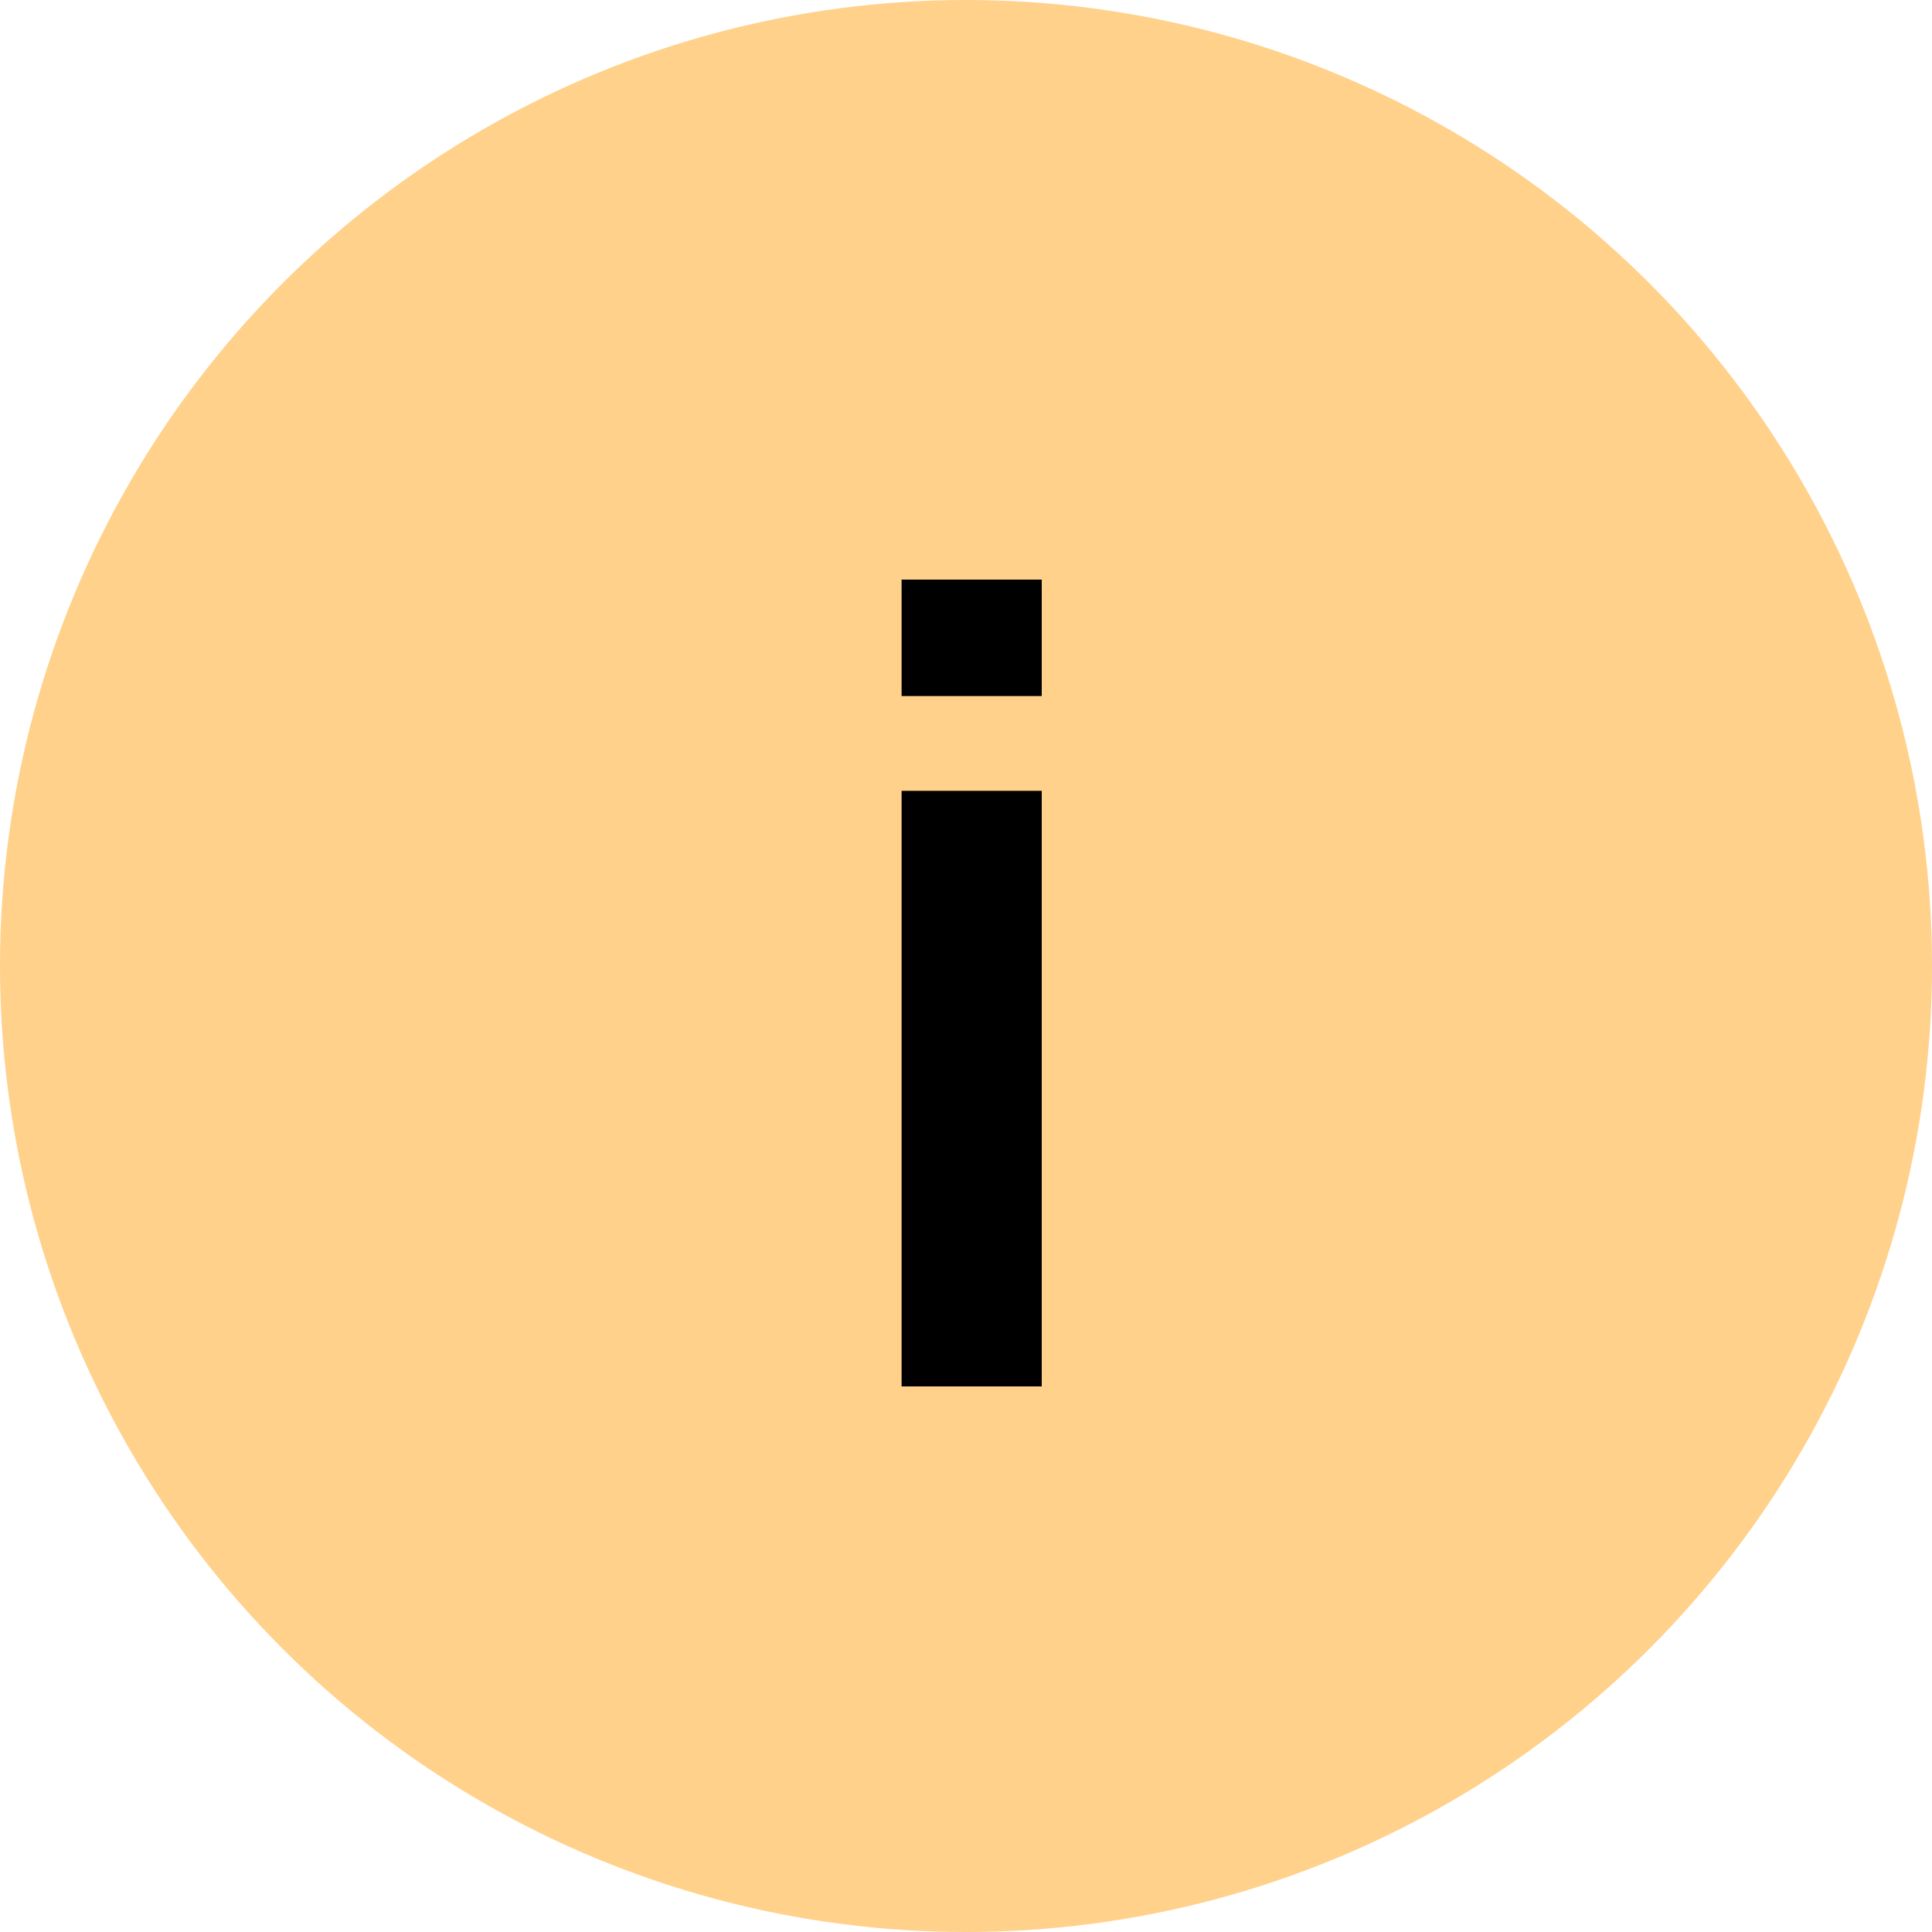 <svg width="30" height="30" fill="none" xmlns="http://www.w3.org/2000/svg"><circle opacity=".7" cx="15" cy="15" r="15" fill="#FFBE5B"/><path d="M14 21.528V12.28h2.176v9.248H14zm0-10.72V9h2.176v1.808H14z" fill="#000"/></svg>